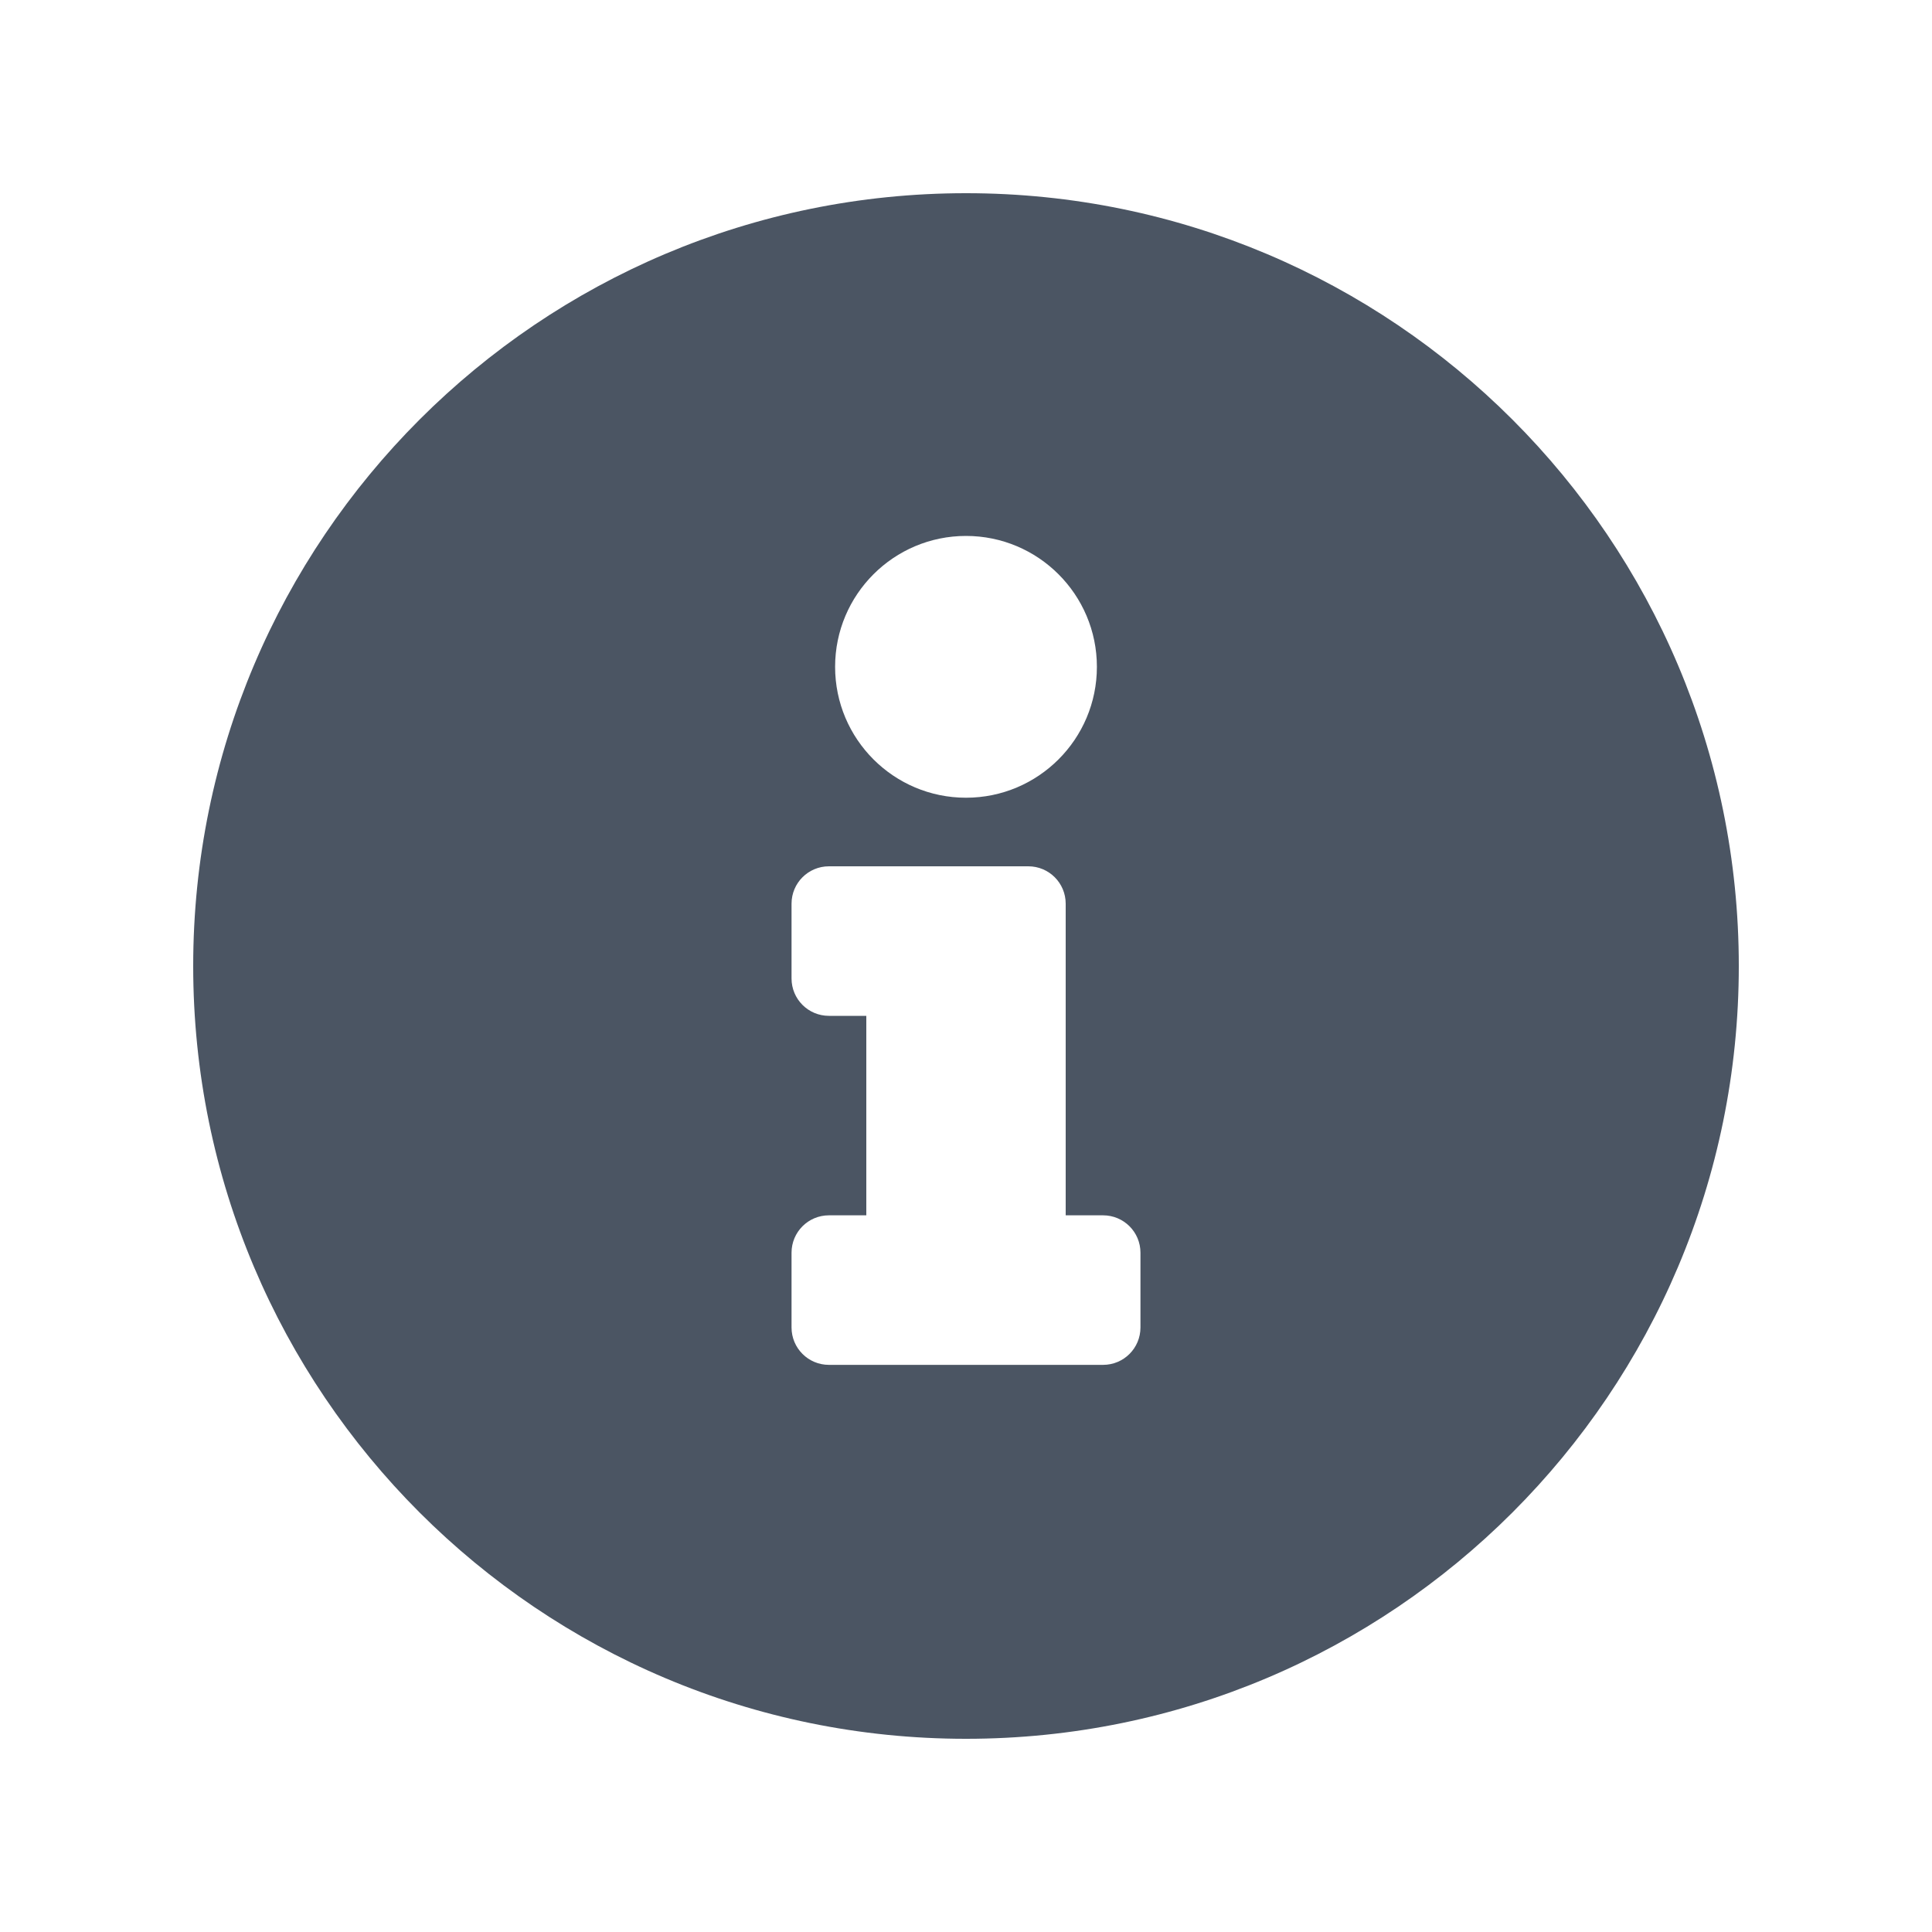 <svg width="20" height="20" viewBox="0 0 20 20" fill="none" xmlns="http://www.w3.org/2000/svg">
<path d="M10 2C5.582 2 2 5.583 2 10C2 14.419 5.582 18 10 18C14.418 18 18 14.419 18 10C18 5.583 14.418 2 10 2ZM10 5.548C10.748 5.548 11.355 6.155 11.355 6.903C11.355 7.651 10.748 8.258 10 8.258C9.252 8.258 8.645 7.651 8.645 6.903C8.645 6.155 9.252 5.548 10 5.548ZM11.806 13.742C11.806 13.956 11.633 14.129 11.419 14.129H8.581C8.367 14.129 8.194 13.956 8.194 13.742V12.968C8.194 12.754 8.367 12.581 8.581 12.581H8.968V10.516H8.581C8.367 10.516 8.194 10.343 8.194 10.129V9.355C8.194 9.141 8.367 8.968 8.581 8.968H10.645C10.859 8.968 11.032 9.141 11.032 9.355V12.581H11.419C11.633 12.581 11.806 12.754 11.806 12.968V13.742Z" fill="#4B5563"/>
</svg>
